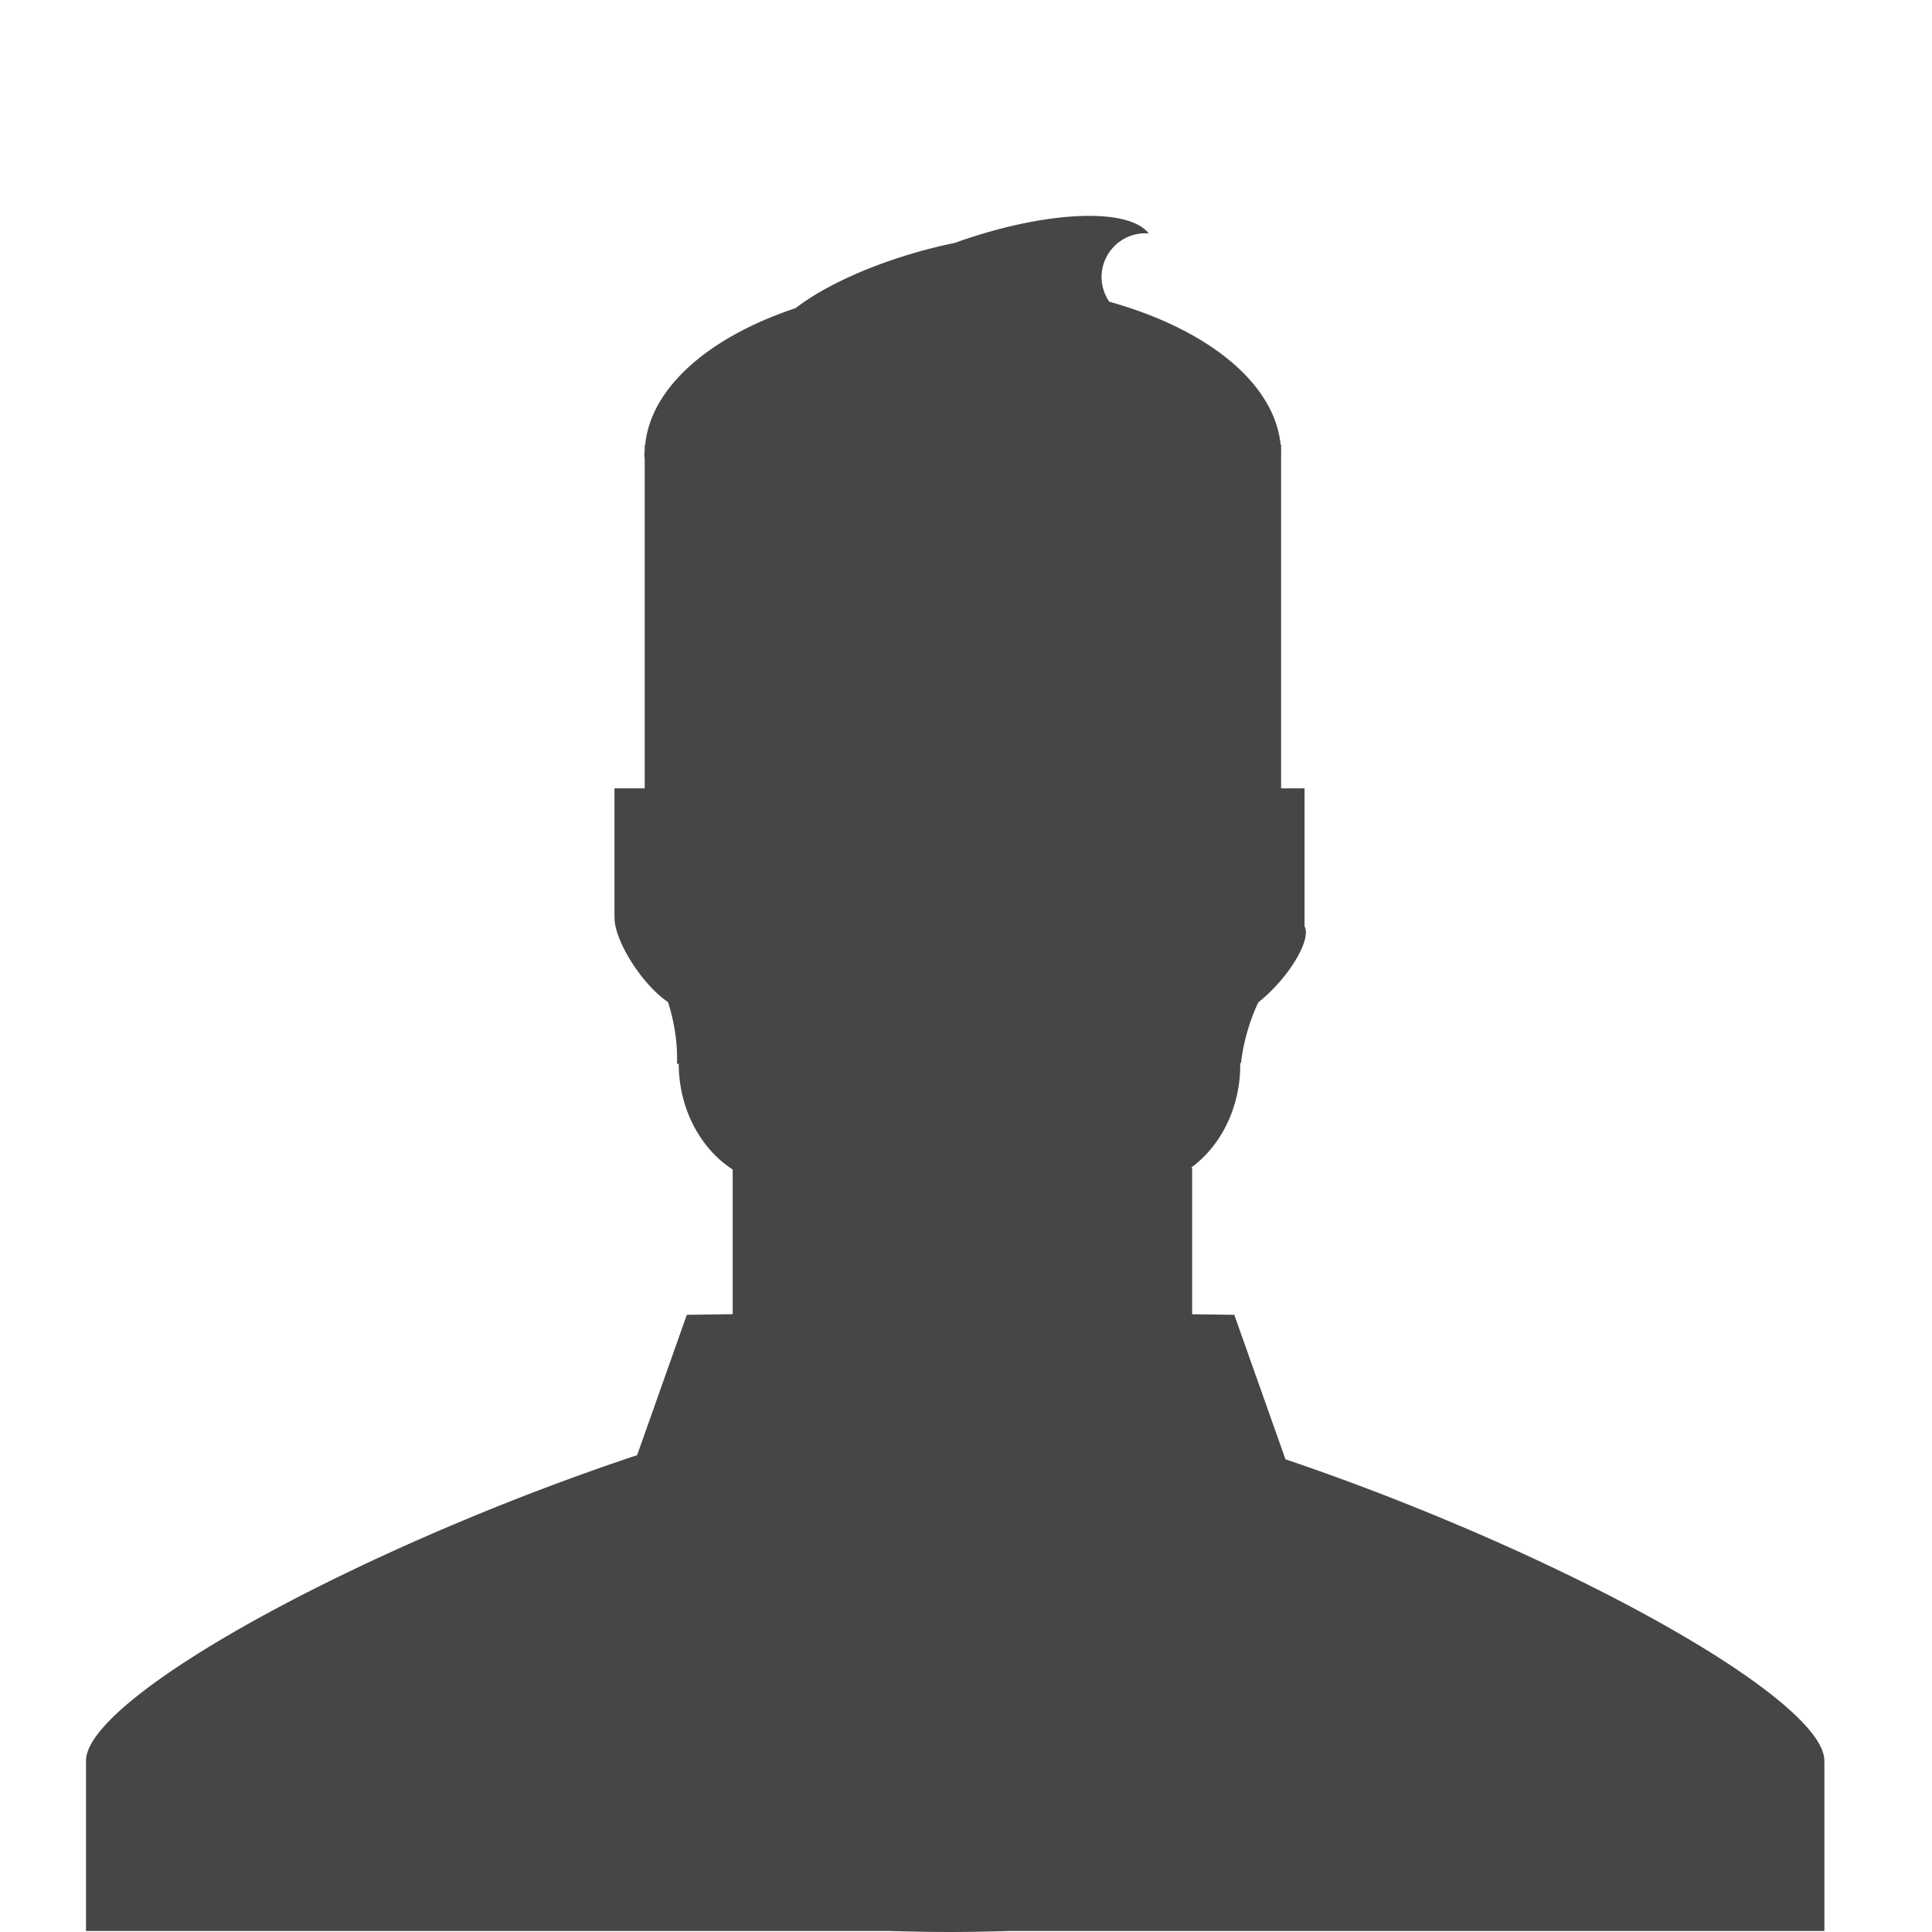 <svg xmlns="http://www.w3.org/2000/svg" version="1.0" width="200" height="200" viewBox="0 0 150 150"><path d="M84.67 16.76a4.762 14.03 70.949 00-9.972 1.898 4.762 14.03 70.949 00-.556.199 4.762 14.03 74.885 00-2.308.543 4.762 14.03 74.885 00-10.072 4.527 24.723 13.314 0 00-11.675 10.652h-.032v.347a24.723 13.314 0 00-.028.3 24.723 13.314 0 00.028.427v25.555h-2.347v9.96a11.123 7.707 66.335 01.01.01 4.687 1.604 54.801 001.31 3.51 4.687 1.604 54.801 002.836 3.113 11.123 7.707 66.335 01.698 4.787h.134a8.202 9.438 0 004.19 8.21v11.234l-3.561.05-3.86 10.897a7.07 37.847 68.343 00-9.325 3.378 7.07 37.847 68.343 00-33.457 20.43h-.005v13.132h62.363a53.314 18.258 0 004.723.081 53.314 18.258 0 004.617-.08h63.265v-13.133h-.009a37.847 7.07 21.657 00-33.457-20.43 37.847 7.07 21.657 00-8.377-3.059l-3.973-11.216-3.272-.045V90.652h-.075a8.202 9.438 0 003.809-7.954 8.202 9.438 0 00-.008-.167h.069a7.707 11.123 23.665 011.2-4.405 7.707 11.123 23.665 01.146-.305 1.604 4.687 41.623 001.99-1.996 1.604 4.687 41.623 001.596-3.901V61.208h-1.82V35.336a24.723 13.314 0 00.01-.11 24.723 13.314 0 00-.01-.153v-.551h-.037a24.723 13.314 0 00-13.303-11.098 3.396 3.396 0 01-.599-1.913 3.396 3.396 0 013.397-3.397 3.396 3.396 0 01.265.013 4.762 14.03 70.949 00-4.519-1.368zm40.293 120.018a37.847 7.07 21.657 00.034.01h-.04a53.314 18.258 0 00.006-.01z" fill="#464649"/></svg>